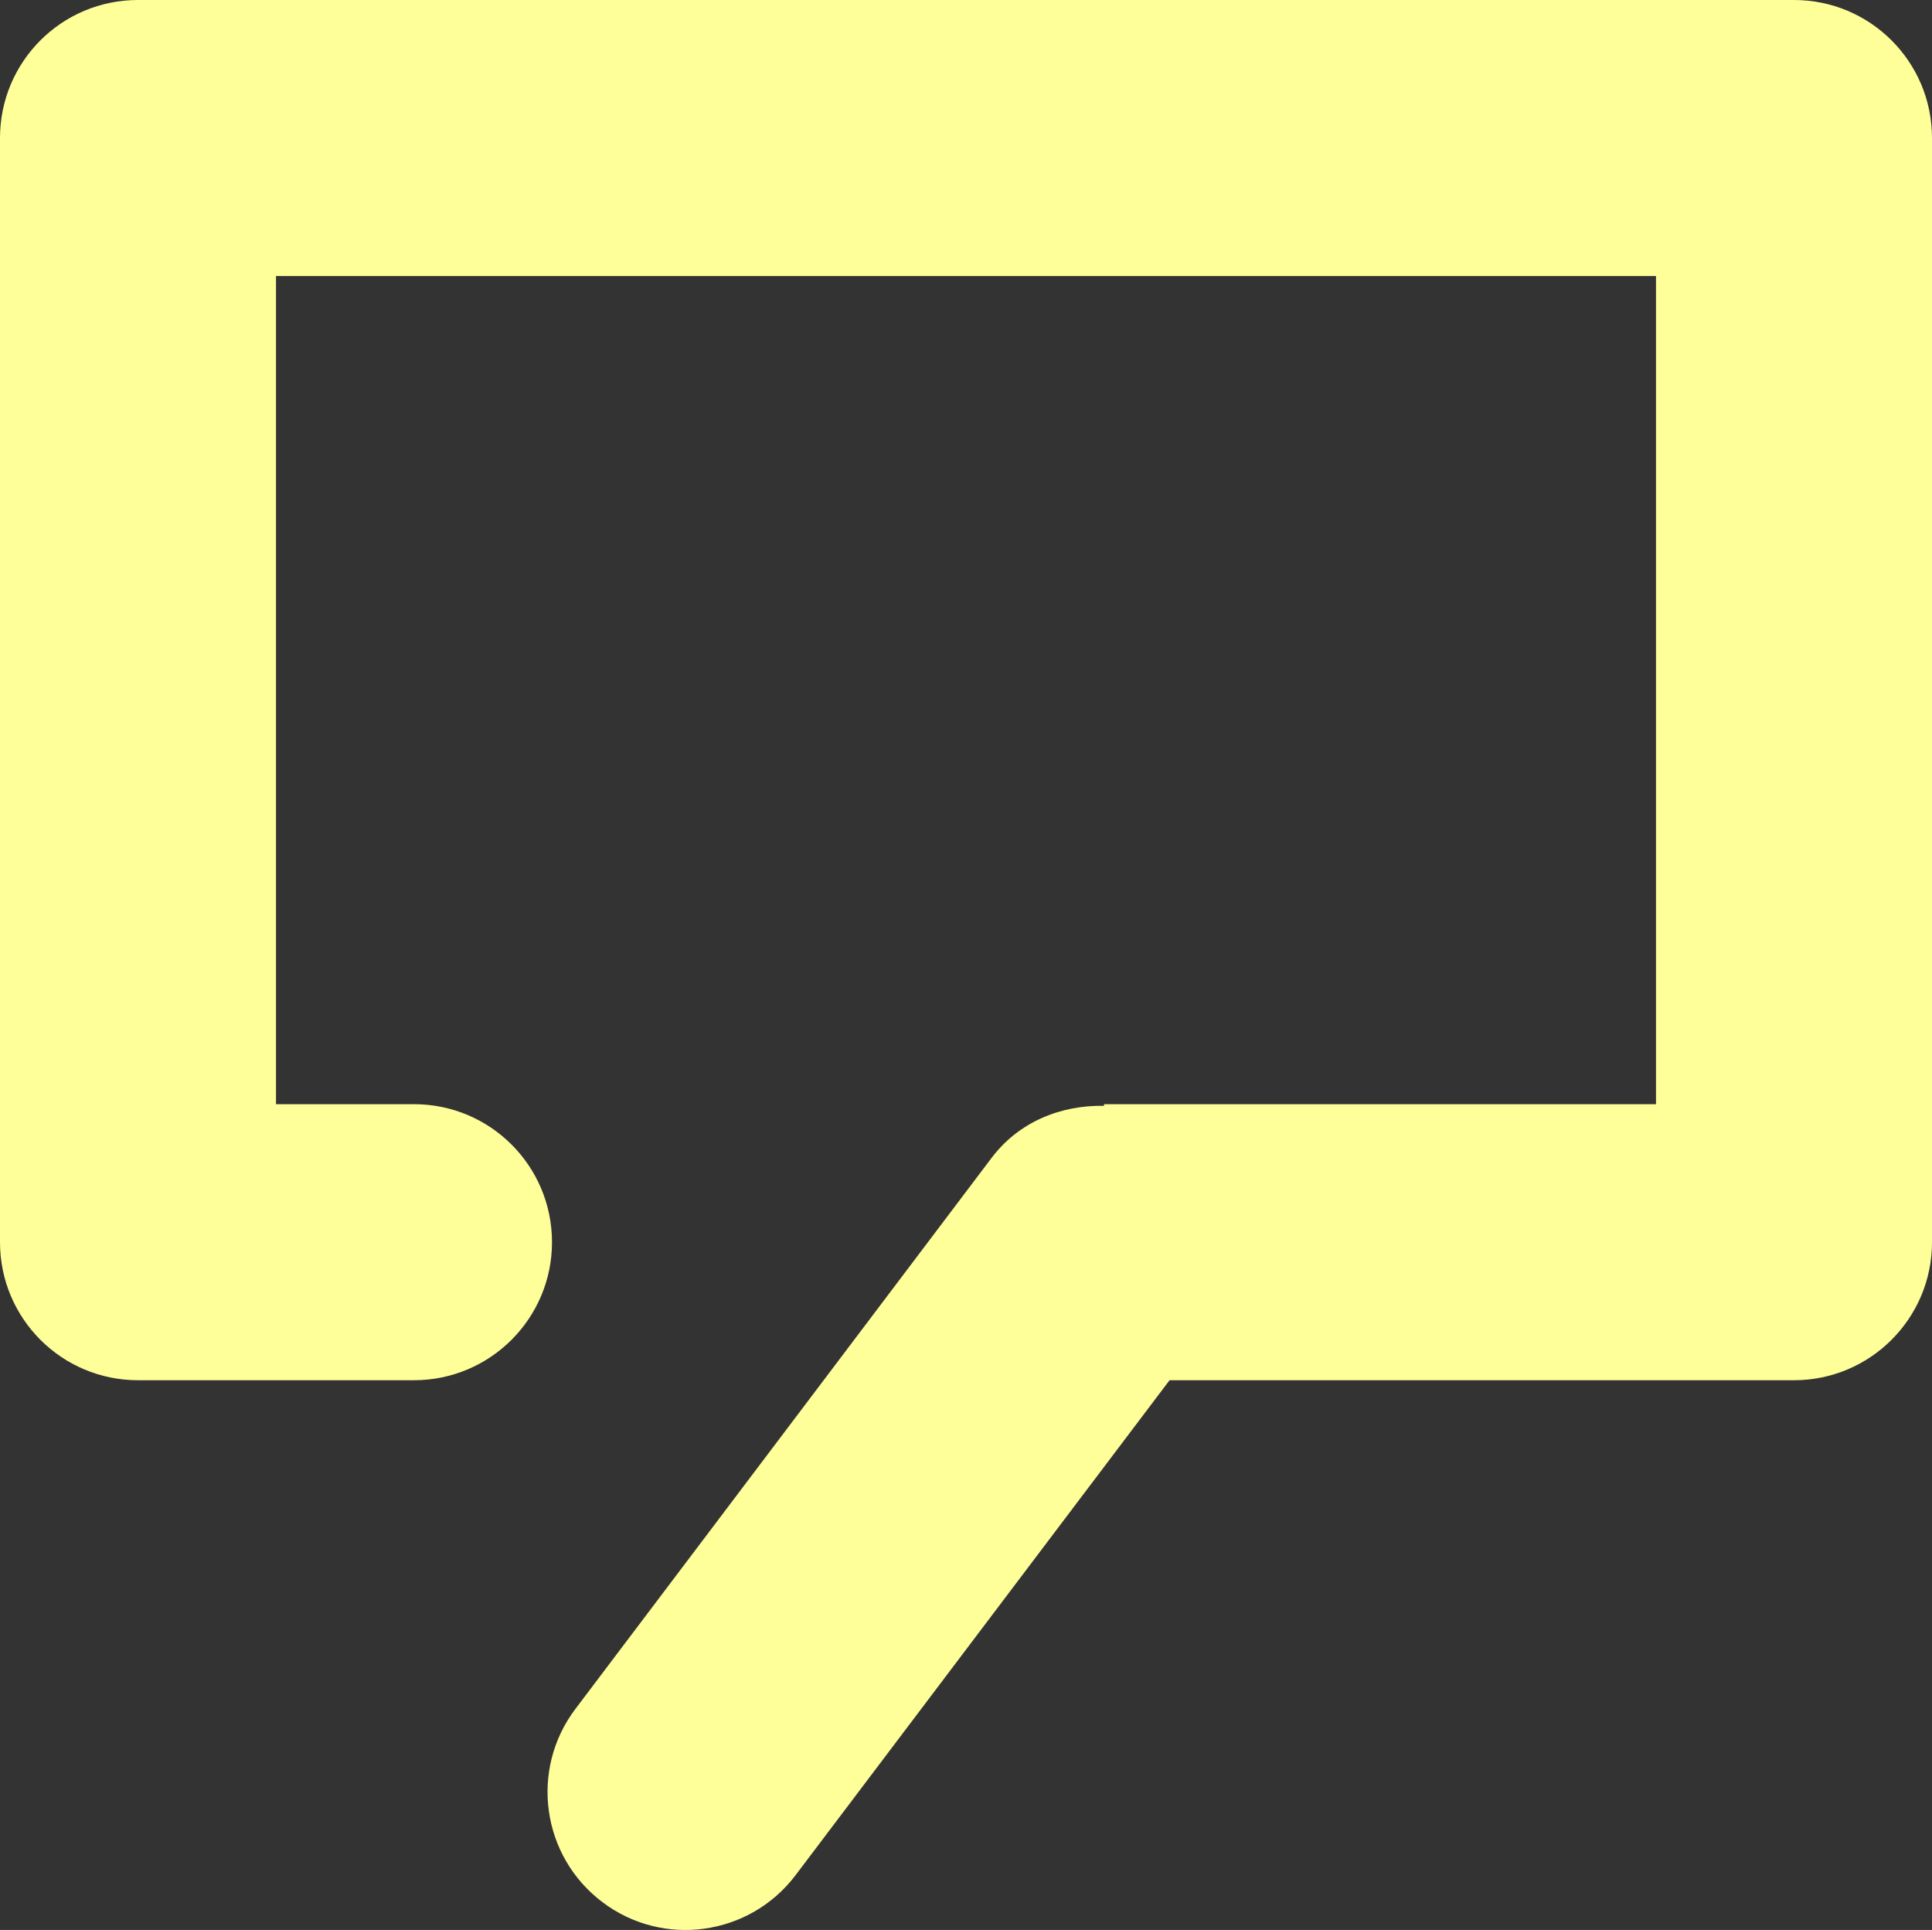 <?xml version="1.0" encoding="utf-8"?>
<!-- Generator: Adobe Illustrator 15.1.0, SVG Export Plug-In . SVG Version: 6.00 Build 0)  -->
<!DOCTYPE svg PUBLIC "-//W3C//DTD SVG 1.1//EN" "http://www.w3.org/Graphics/SVG/1.1/DTD/svg11.dtd">
<svg version="1.1" id="Layer_1" xmlns="http://www.w3.org/2000/svg" xmlns:xlink="http://www.w3.org/1999/xlink" x="0px" y="0px"
	 width="14px" height="13.983px" viewBox="0 0 14 13.983" enable-background="new 0 0 14 13.983" xml:space="preserve">
<rect x="0" y="0" width="14" height="13.983" fill="#333333" stroke="none"/>
<g>
	<g>
		<path fill-rule="evenodd" clip-rule="evenodd" fill="#FFFF99" d="M13,0H1C0.447,0,0,0.447,0,1v8c0,0.552,0.447,1,1,1h1h1
			c0.552,0,1-0.448,1-1c0-0.553-0.448-1-1-1H2V2h10v6H8v0.012C7.691,8.006,7.384,8.125,7.184,8.391l-3.014,3.99
			c-0.333,0.44-0.246,1.067,0.195,1.4c0.44,0.333,1.067,0.245,1.4-0.195L8.475,10H13c0.552,0,1-0.448,1-1V1C14,0.447,13.552,0,13,0z
			"/>
	</g>
</g>
</svg>
